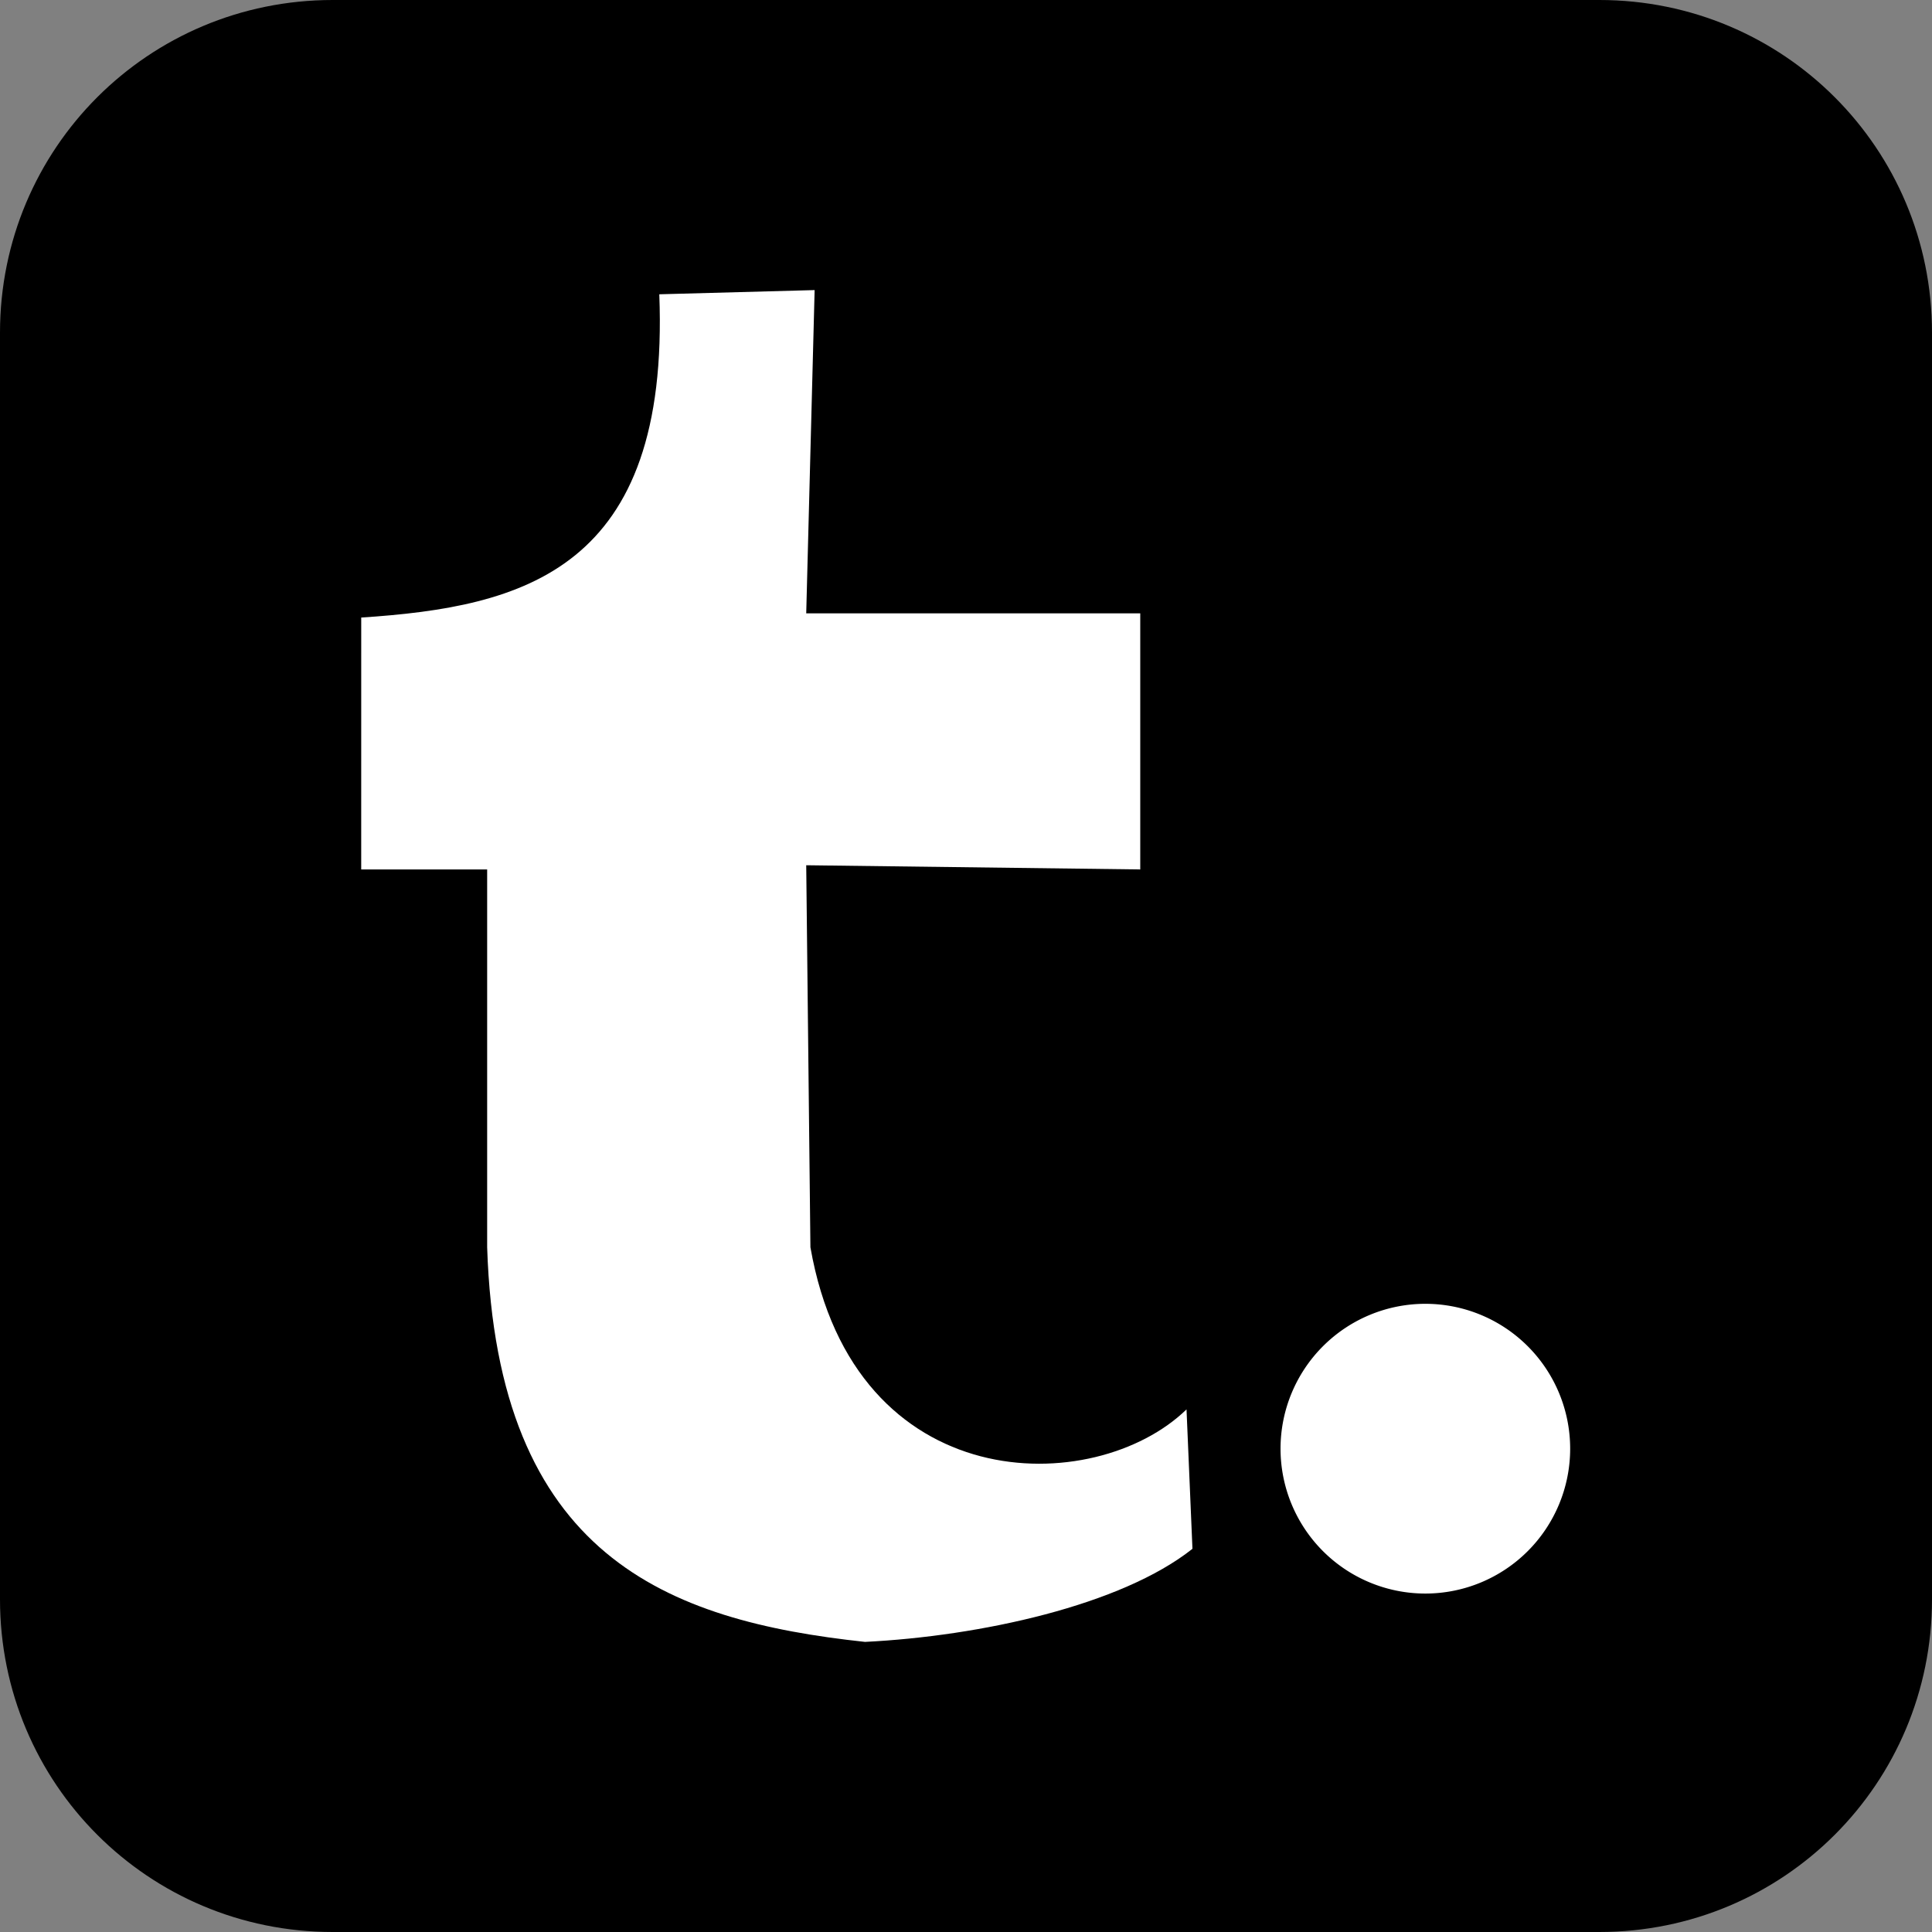 <?xml version="1.0" encoding="UTF-8" standalone="no"?>
<!-- Created with Inkscape (http://www.inkscape.org/) -->

<svg
   xmlns:dc="http://purl.org/dc/elements/1.1/"
   xmlns:cc="http://creativecommons.org/ns#"
   xmlns:rdf="http://www.w3.org/1999/02/22-rdf-syntax-ns#"
   xmlns:svg="http://www.w3.org/2000/svg"
   xmlns="http://www.w3.org/2000/svg"
   xmlns:sodipodi="http://sodipodi.sourceforge.net/DTD/sodipodi-0.dtd"
   xmlns:inkscape="http://www.inkscape.org/namespaces/inkscape"
   id="svg3043"
   version="1.1"
   inkscape:version="0.48.3.1 r9886"
   width="100"
   height="100"
   sodipodi:docname="tumblr.svg">
  <rect width="100%" height="100%" fill="#808080" stroke="none"/>
  <defs
     id="defs3049" />
  <sodipodi:namedview
     pagecolor="#ffffff"
     bordercolor="#666666"
     borderopacity="1"
     objecttolerance="10"
     gridtolerance="10"
     guidetolerance="10"
     inkscape:pageopacity="0"
     inkscape:pageshadow="2"
     inkscape:window-width="959"
     inkscape:window-height="576"
     id="namedview3047"
     showgrid="false"
     inkscape:zoom="3.2612346"
     inkscape:cx="15.605009"
     inkscape:cy="44.383238"
     inkscape:window-x="65"
     inkscape:window-y="24"
     inkscape:window-maximized="1"
     inkscape:current-layer="svg3043" />
  <path
     style="fill:#000000;fill-opacity:1;fill-rule:evenodd;stroke:none"
     d="M 17.221,0 82.779,0 C 92.319,0 100,7.681 100,17.221 l 0,65.558 C 100,92.319 92.319,100 82.779,100 l -65.558,0 C 7.681,100 0,92.319 0,82.779 L 0,17.221 C 0,7.681 7.681,0 17.221,0 z"
     id="rect3053" />
  <path
     style="fill:#ffffff"
     d="m 18.697,31.964 c 8.396,-0.549 15.981,-2.459 15.428,-16.732 l 8.04,-0.217 -0.435,16.732 17.289,0 0,13.255 -17.289,-0.217 0.217,19.774 c 2.285,13.048 14.719,13.003 19.467,8.391 l 0.307,7.216 C 58.031,83.094 50.731,84.688 44.772,84.984 34.521,83.883 25.73,80.549 25.215,64.558 l 0,-19.556 -6.519,0 z"
     id="path3045"
     inkscape:connector-curvature="0"
     sodipodi:nodetypes="ccccccccccccccc" />
  <path
     sodipodi:type="arc"
     style="fill:#ffffff;fill-opacity:1;stroke:none"
     id="path3901"
     sodipodi:cx="63.779526"
     sodipodi:cy="65.043915"
     sodipodi:rx="11.038764"
     sodipodi:ry="11.958661"
     d="m 74.818,65.044 a 11.039,11.959 0 1 1 -22.078,0 11.039,11.959 0 1 1 22.078,0 z"
     transform="matrix(0.679,0,0,0.627,30.47,34.201)" />
</svg>
